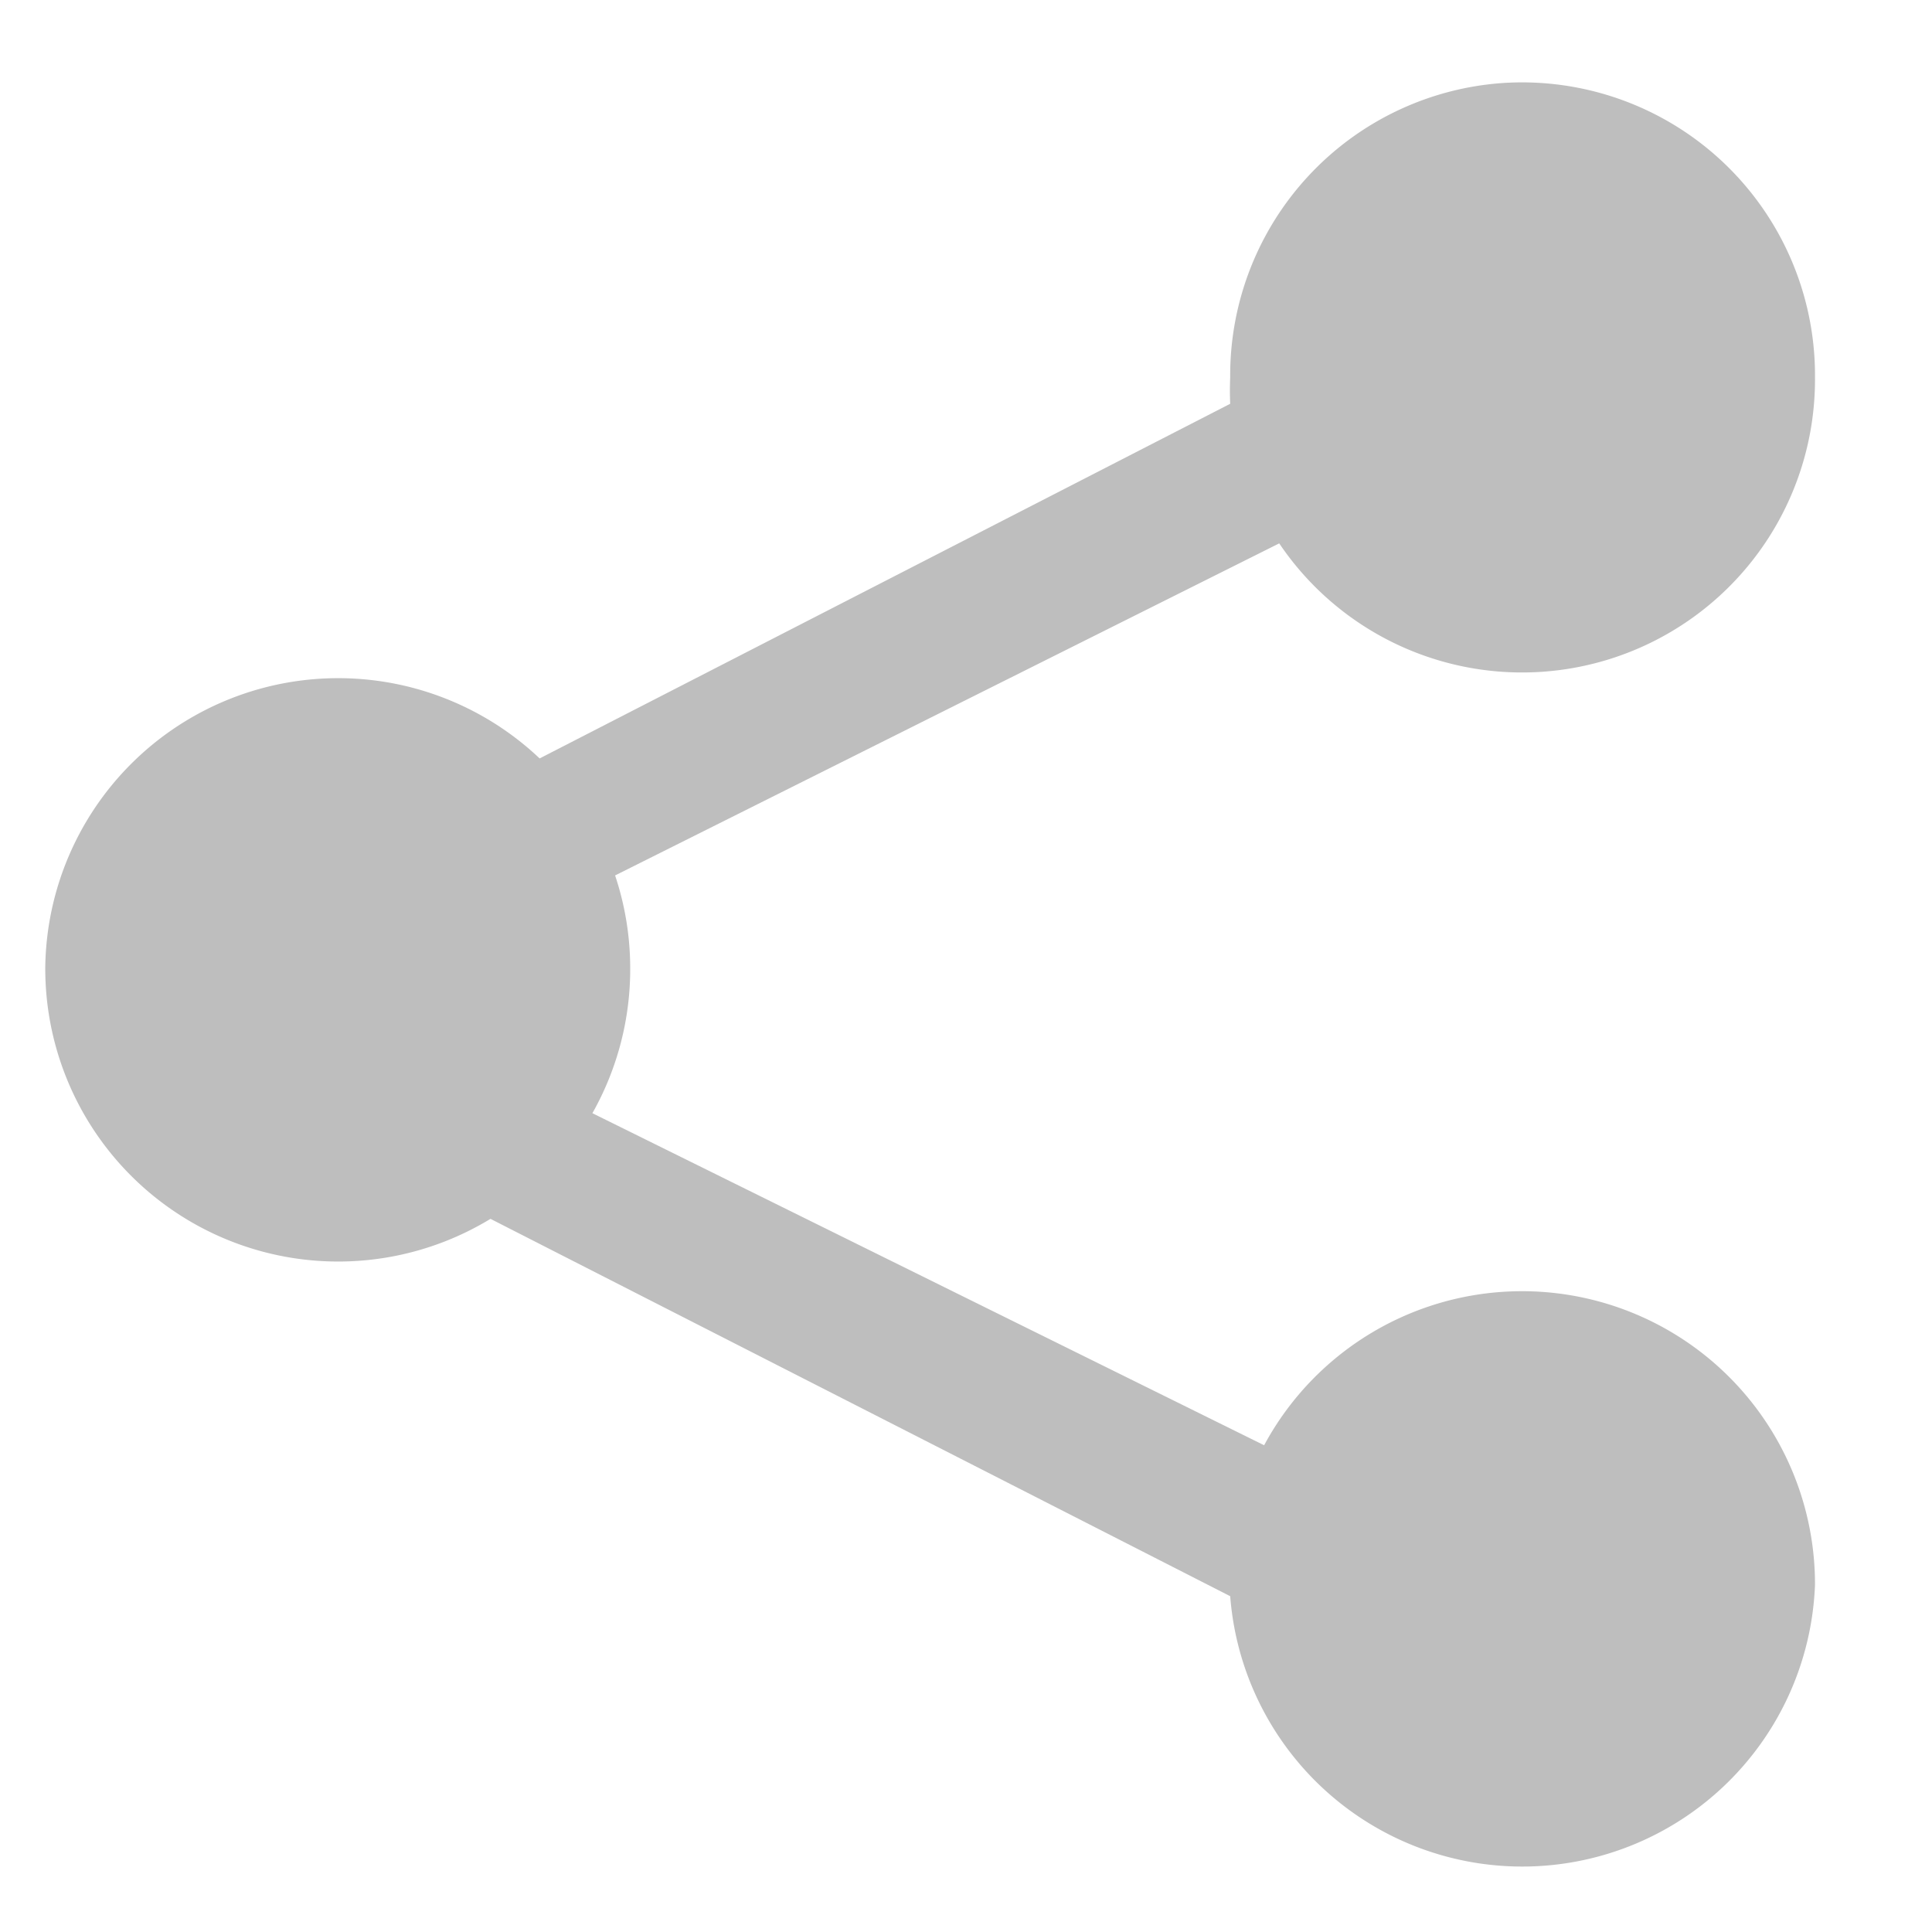 <?xml version="1.0" encoding="UTF-8" standalone="no"?>
<!-- Created with Inkscape (http://www.inkscape.org/) -->

<svg
   xmlns:dc="http://purl.org/dc/elements/1.1/"
   xmlns:cc="http://creativecommons.org/ns#"
   xmlns:rdf="http://www.w3.org/1999/02/22-rdf-syntax-ns#"
   xmlns:svg="http://www.w3.org/2000/svg"
   xmlns="http://www.w3.org/2000/svg"
   xmlns:sodipodi="http://sodipodi.sourceforge.net/DTD/sodipodi-0.dtd"
   xmlns:inkscape="http://www.inkscape.org/namespaces/inkscape"
   id="svg7384"
   height="16"
   width="16"
   version="1.1"
   inkscape:version="0.48.3.1 r9886"
   sodipodi:docname="emblem-shared-symbolic.svg">
  <defs
     id="defs9850" />
  <sodipodi:namedview
     pagecolor="#ffffff"
     bordercolor="#666666"
     borderopacity="1"
     objecttolerance="10"
     gridtolerance="10"
     guidetolerance="10"
     inkscape:pageopacity="0"
     inkscape:pageshadow="2"
     inkscape:window-width="1366"
     inkscape:window-height="712"
     id="namedview9848"
     showgrid="false"
     inkscape:zoom="3.6875"
     inkscape:cx="-38.226136"
     inkscape:cy="11.06874"
     inkscape:window-x="0"
     inkscape:window-y="0"
     inkscape:window-maximized="1"
     inkscape:current-layer="svg7384" />
  <title
     id="title9167">Gnome Symbolic Icon Theme</title>
  <path
     style="color:#000000;fill:#bebebe;enable-background:new"
     d="M 12.438 0.688 A 2.426 2.426 0 0 0 10.188 3.125 A 2.426 2.426 0 0 0 10.188 3.344 L 4.469 6.281 A 2.426 2.426 0 0 0 0.375 8 A 2.426 2.426 0 0 0 4.062 10.094 L 10.188 13.219 A 2.426 2.426 0 0 0 15.031 13.125 A 2.426 2.426 0 0 0 10.469 11.969 L 4.906 9.219 A 2.426 2.426 0 0 0 5.219 8 A 2.426 2.426 0 0 0 5.094 7.25 L 10.594 4.5 A 2.426 2.426 0 0 0 15.031 3.125 A 2.426 2.426 0 0 0 12.438 0.688 z "
     id="path4791" />
</svg>
